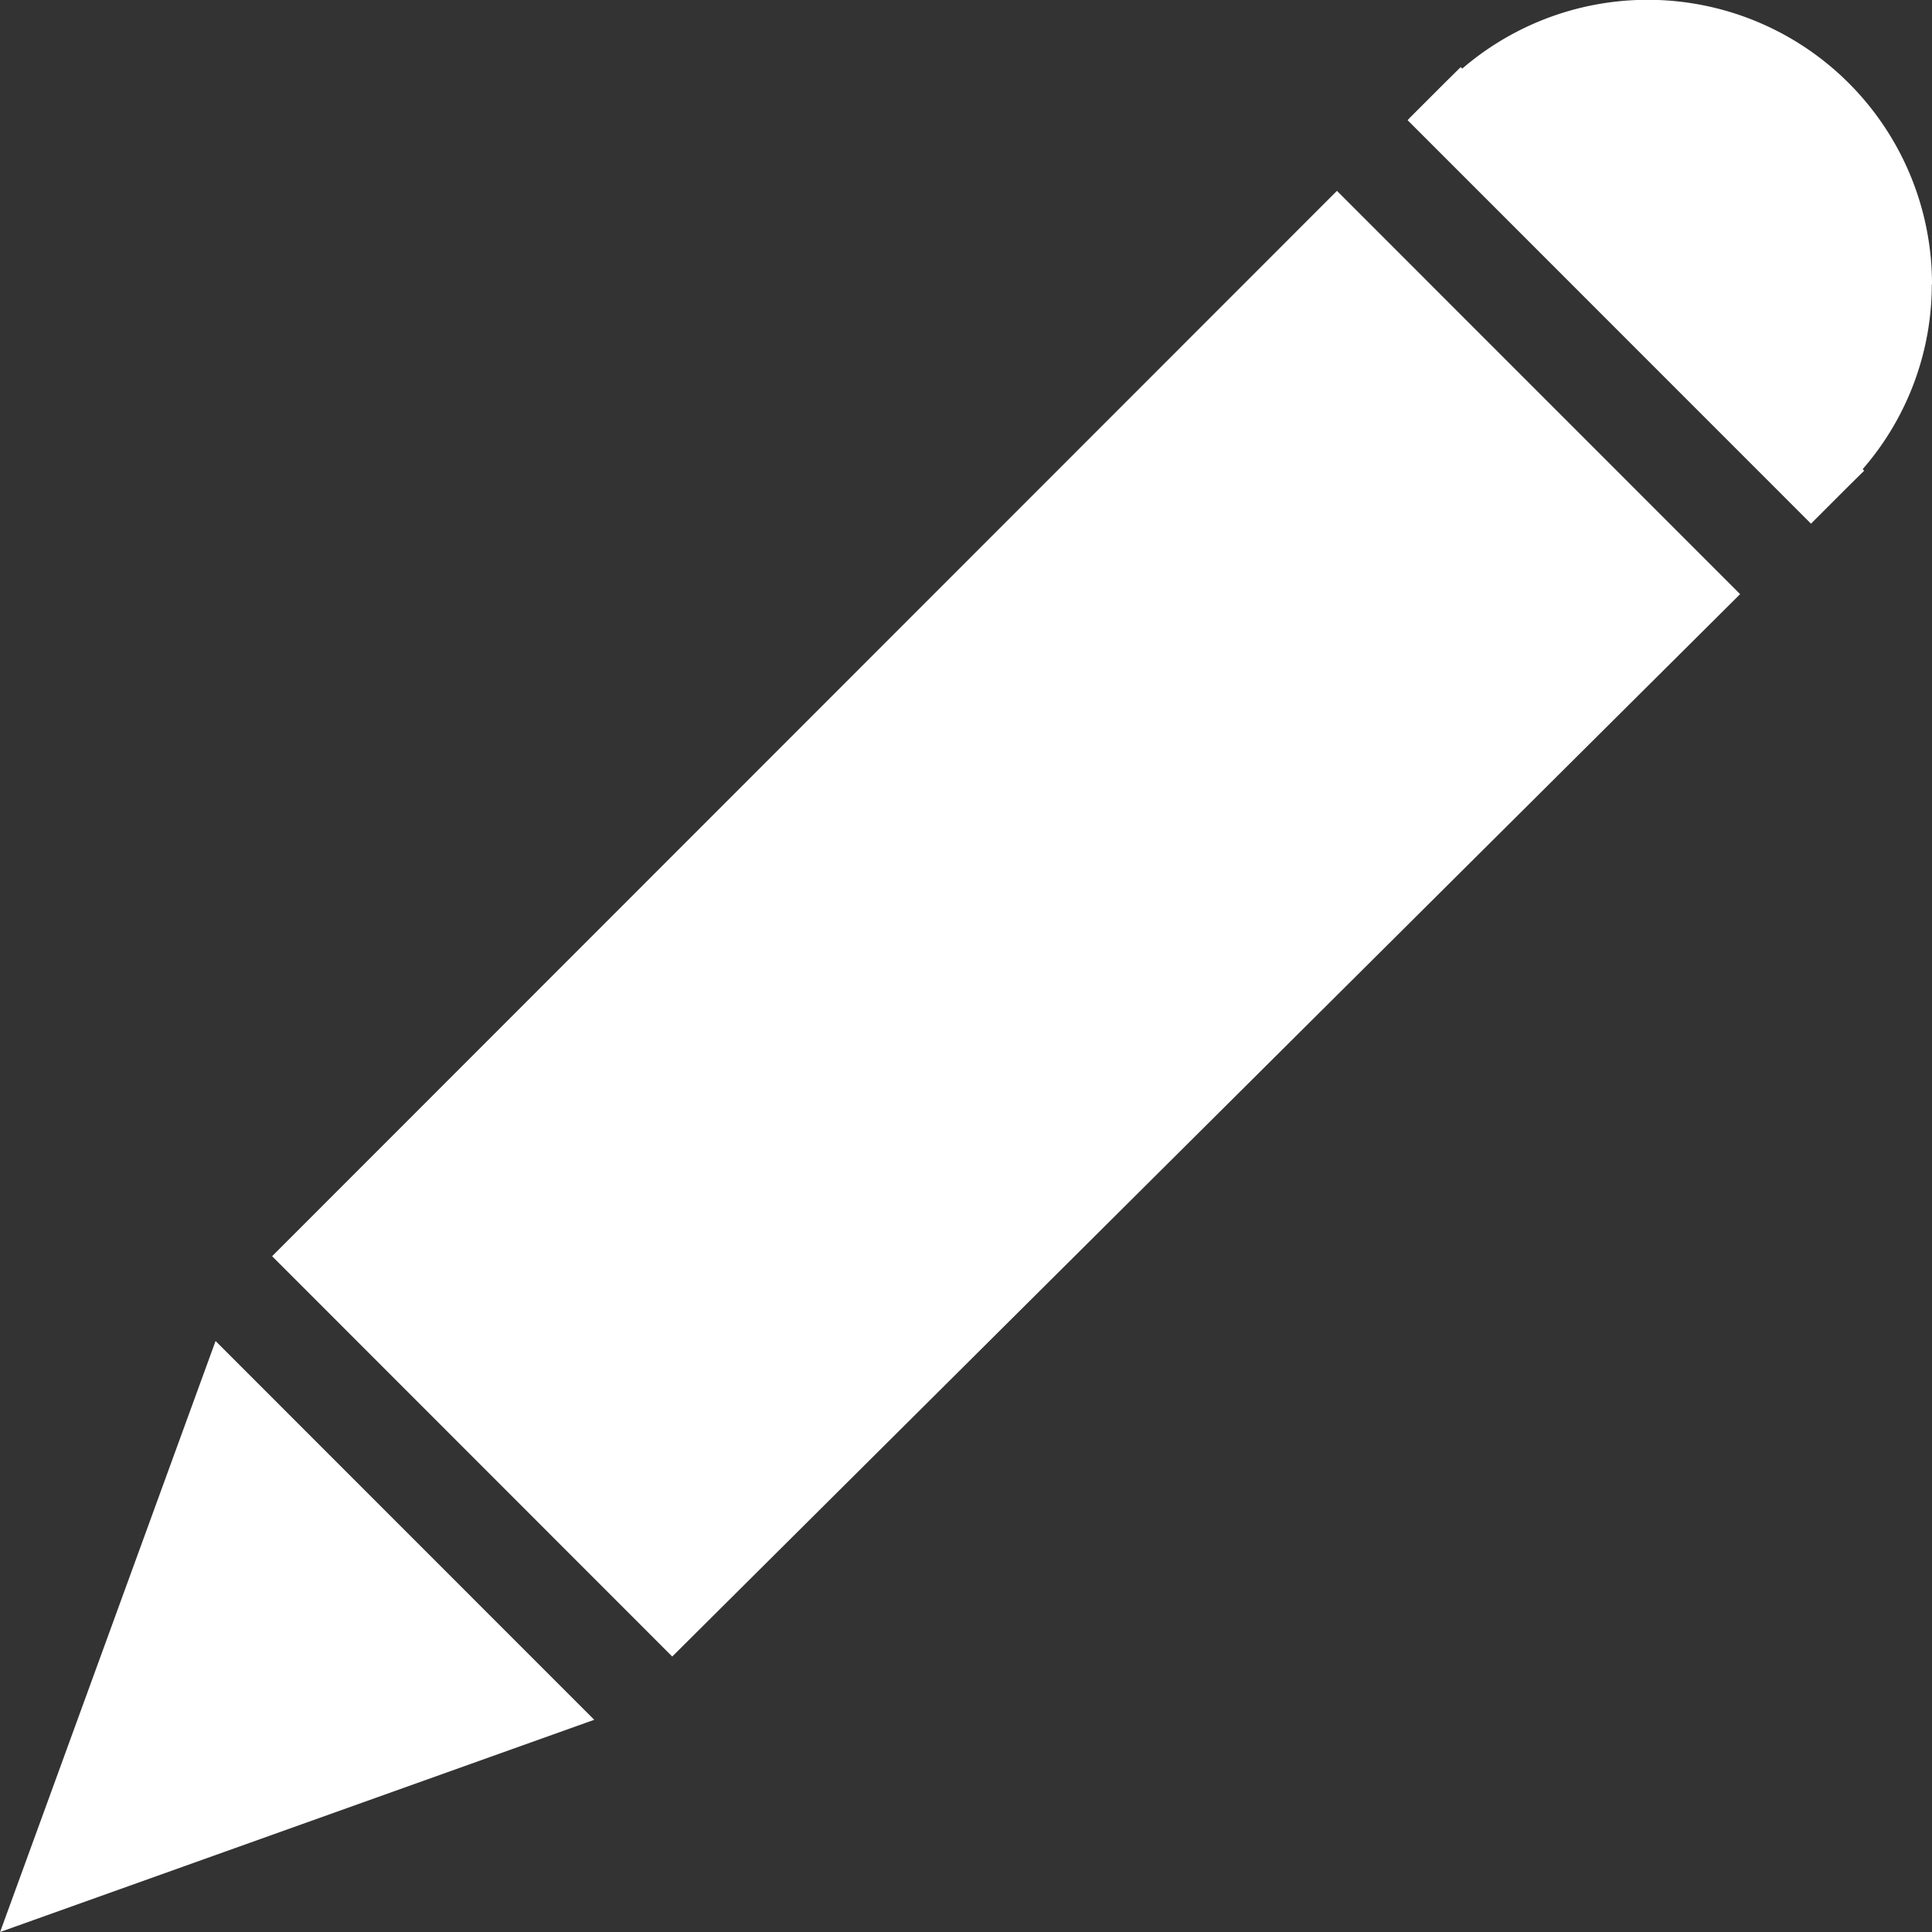 <svg width="19" height="19" viewBox="0 0 19 19" xmlns="http://www.w3.org/2000/svg"><rect x="0" y="0" width="19" height="19" fill="#333333" stroke="none"/><title>icon/side nav script/write/active</title><g fill="#FFF" fill-rule="evenodd"><path d="M0.001 19L5.844 16.913 2.12 13.188z"/><path d="M13.148 1.877L2.676 12.354 6.611 16.291 17.113 5.843z"/><path d="M19 2.799A2.796 2.796 0 0 0 14.38.675L14.365.66l-.152.15-.348.348-.022.024L17.81 5.15l.023-.023.326-.326.174-.172-.015-.015a2.767 2.767 0 0 0 .68-1.815"/></g></svg>